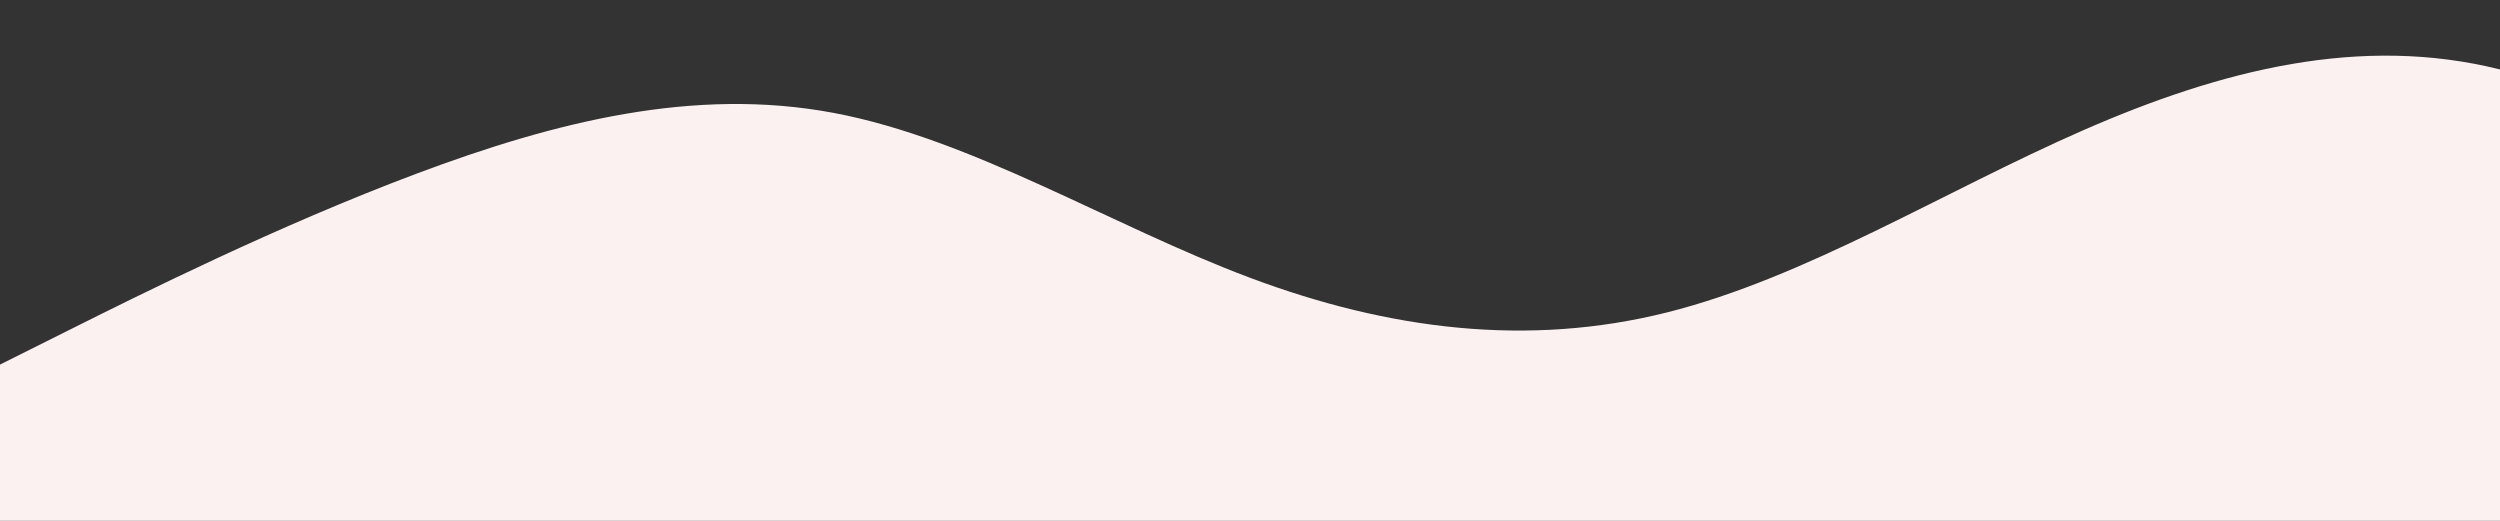 <?xml version="1.0" standalone="no"?>
<svg xmlns:xlink="http://www.w3.org/1999/xlink" id="wave" style="transform:rotate(0deg); transition: 0.3s" viewBox="0 0 1440 300" version="1.1" xmlns="http://www.w3.org/2000/svg"><rect x="0" y="0" width="1440" height="300" fill="#333333" stroke="none"/><defs><linearGradient id="sw-gradient-0" x1="0" x2="0" y1="1" y2="0"><stop stop-color="rgba(251, 241, 241, 1)" offset="0%"/><stop stop-color="rgba(251, 241, 241, 1)" offset="100%"/></linearGradient></defs><path style="transform:translate(0, 0px); opacity:1" fill="url(#sw-gradient-0)" d="M0,210L40,190C80,170,160,130,240,100C320,70,400,50,480,65C560,80,640,130,720,160C800,190,880,200,960,180C1040,160,1120,110,1200,75C1280,40,1360,20,1440,40C1520,60,1600,120,1680,135C1760,150,1840,120,1920,95C2000,70,2080,50,2160,60C2240,70,2320,110,2400,130C2480,150,2560,150,2640,130C2720,110,2800,70,2880,80C2960,90,3040,150,3120,170C3200,190,3280,170,3360,145C3440,120,3520,90,3600,110C3680,130,3760,200,3840,235C3920,270,4000,270,4080,225C4160,180,4240,90,4320,45C4400,0,4480,0,4560,25C4640,50,4720,100,4800,145C4880,190,4960,230,5040,235C5120,240,5200,210,5280,190C5360,170,5440,160,5520,140C5600,120,5680,90,5720,75L5760,60L5760,300L5720,300C5680,300,5600,300,5520,300C5440,300,5360,300,5280,300C5200,300,5120,300,5040,300C4960,300,4880,300,4800,300C4720,300,4640,300,4560,300C4480,300,4400,300,4320,300C4240,300,4160,300,4080,300C4000,300,3920,300,3840,300C3760,300,3680,300,3600,300C3520,300,3440,300,3360,300C3280,300,3200,300,3120,300C3040,300,2960,300,2880,300C2800,300,2720,300,2640,300C2560,300,2480,300,2400,300C2320,300,2240,300,2160,300C2080,300,2000,300,1920,300C1840,300,1760,300,1680,300C1600,300,1520,300,1440,300C1360,300,1280,300,1200,300C1120,300,1040,300,960,300C880,300,800,300,720,300C640,300,560,300,480,300C400,300,320,300,240,300C160,300,80,300,40,300L0,300Z"/></svg>